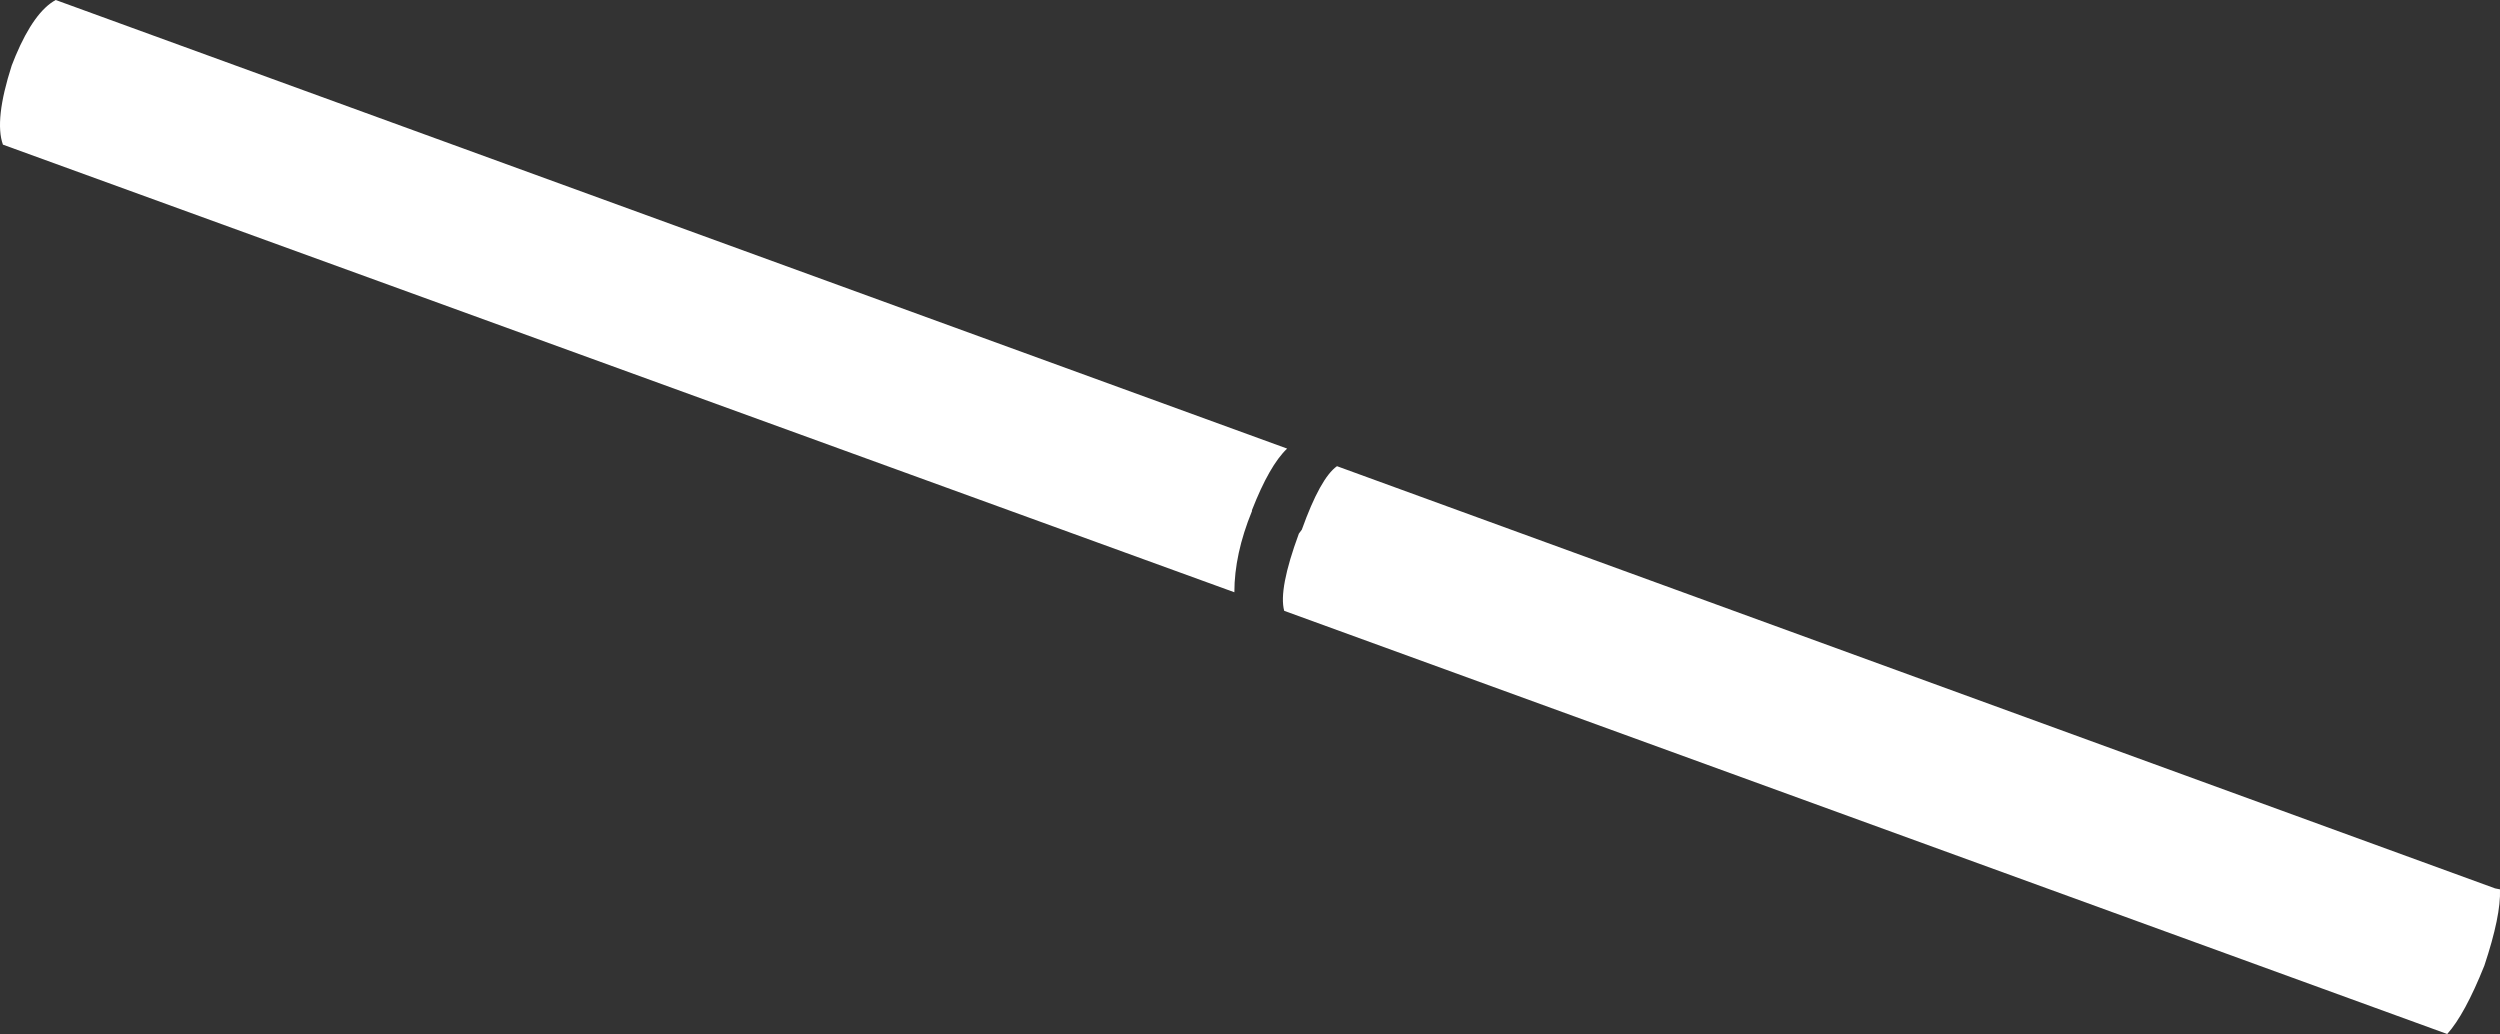<?xml version="1.0" encoding="UTF-8" standalone="no"?>
<svg xmlns:xlink="http://www.w3.org/1999/xlink" height="52.9px" width="127.9px" xmlns="http://www.w3.org/2000/svg">
  <rect width="100%" height="100%" fill="#333333" stroke="none"/>
  <g transform="matrix(1.0, 0.0, 0.0, 1.0, -301.6, -350.85)">
    <path d="M368.2 377.95 Q369.15 375.3 370.0 374.7 L429.25 396.3 429.5 396.35 Q429.55 397.7 428.7 400.25 427.7 402.75 426.8 403.75 L367.3 382.1 Q367.0 381.0 368.05 378.15 L368.2 377.95 M365.65 376.95 L365.65 377.0 Q364.75 379.2 364.75 381.15 L301.75 358.25 Q301.3 357.0 302.2 354.2 L302.4 353.7 Q303.35 351.45 304.45 350.85 L367.45 373.8 Q366.55 374.65 365.65 376.95" fill="#ffffff" fill-rule="evenodd" stroke="none"/>
  </g>
</svg>
